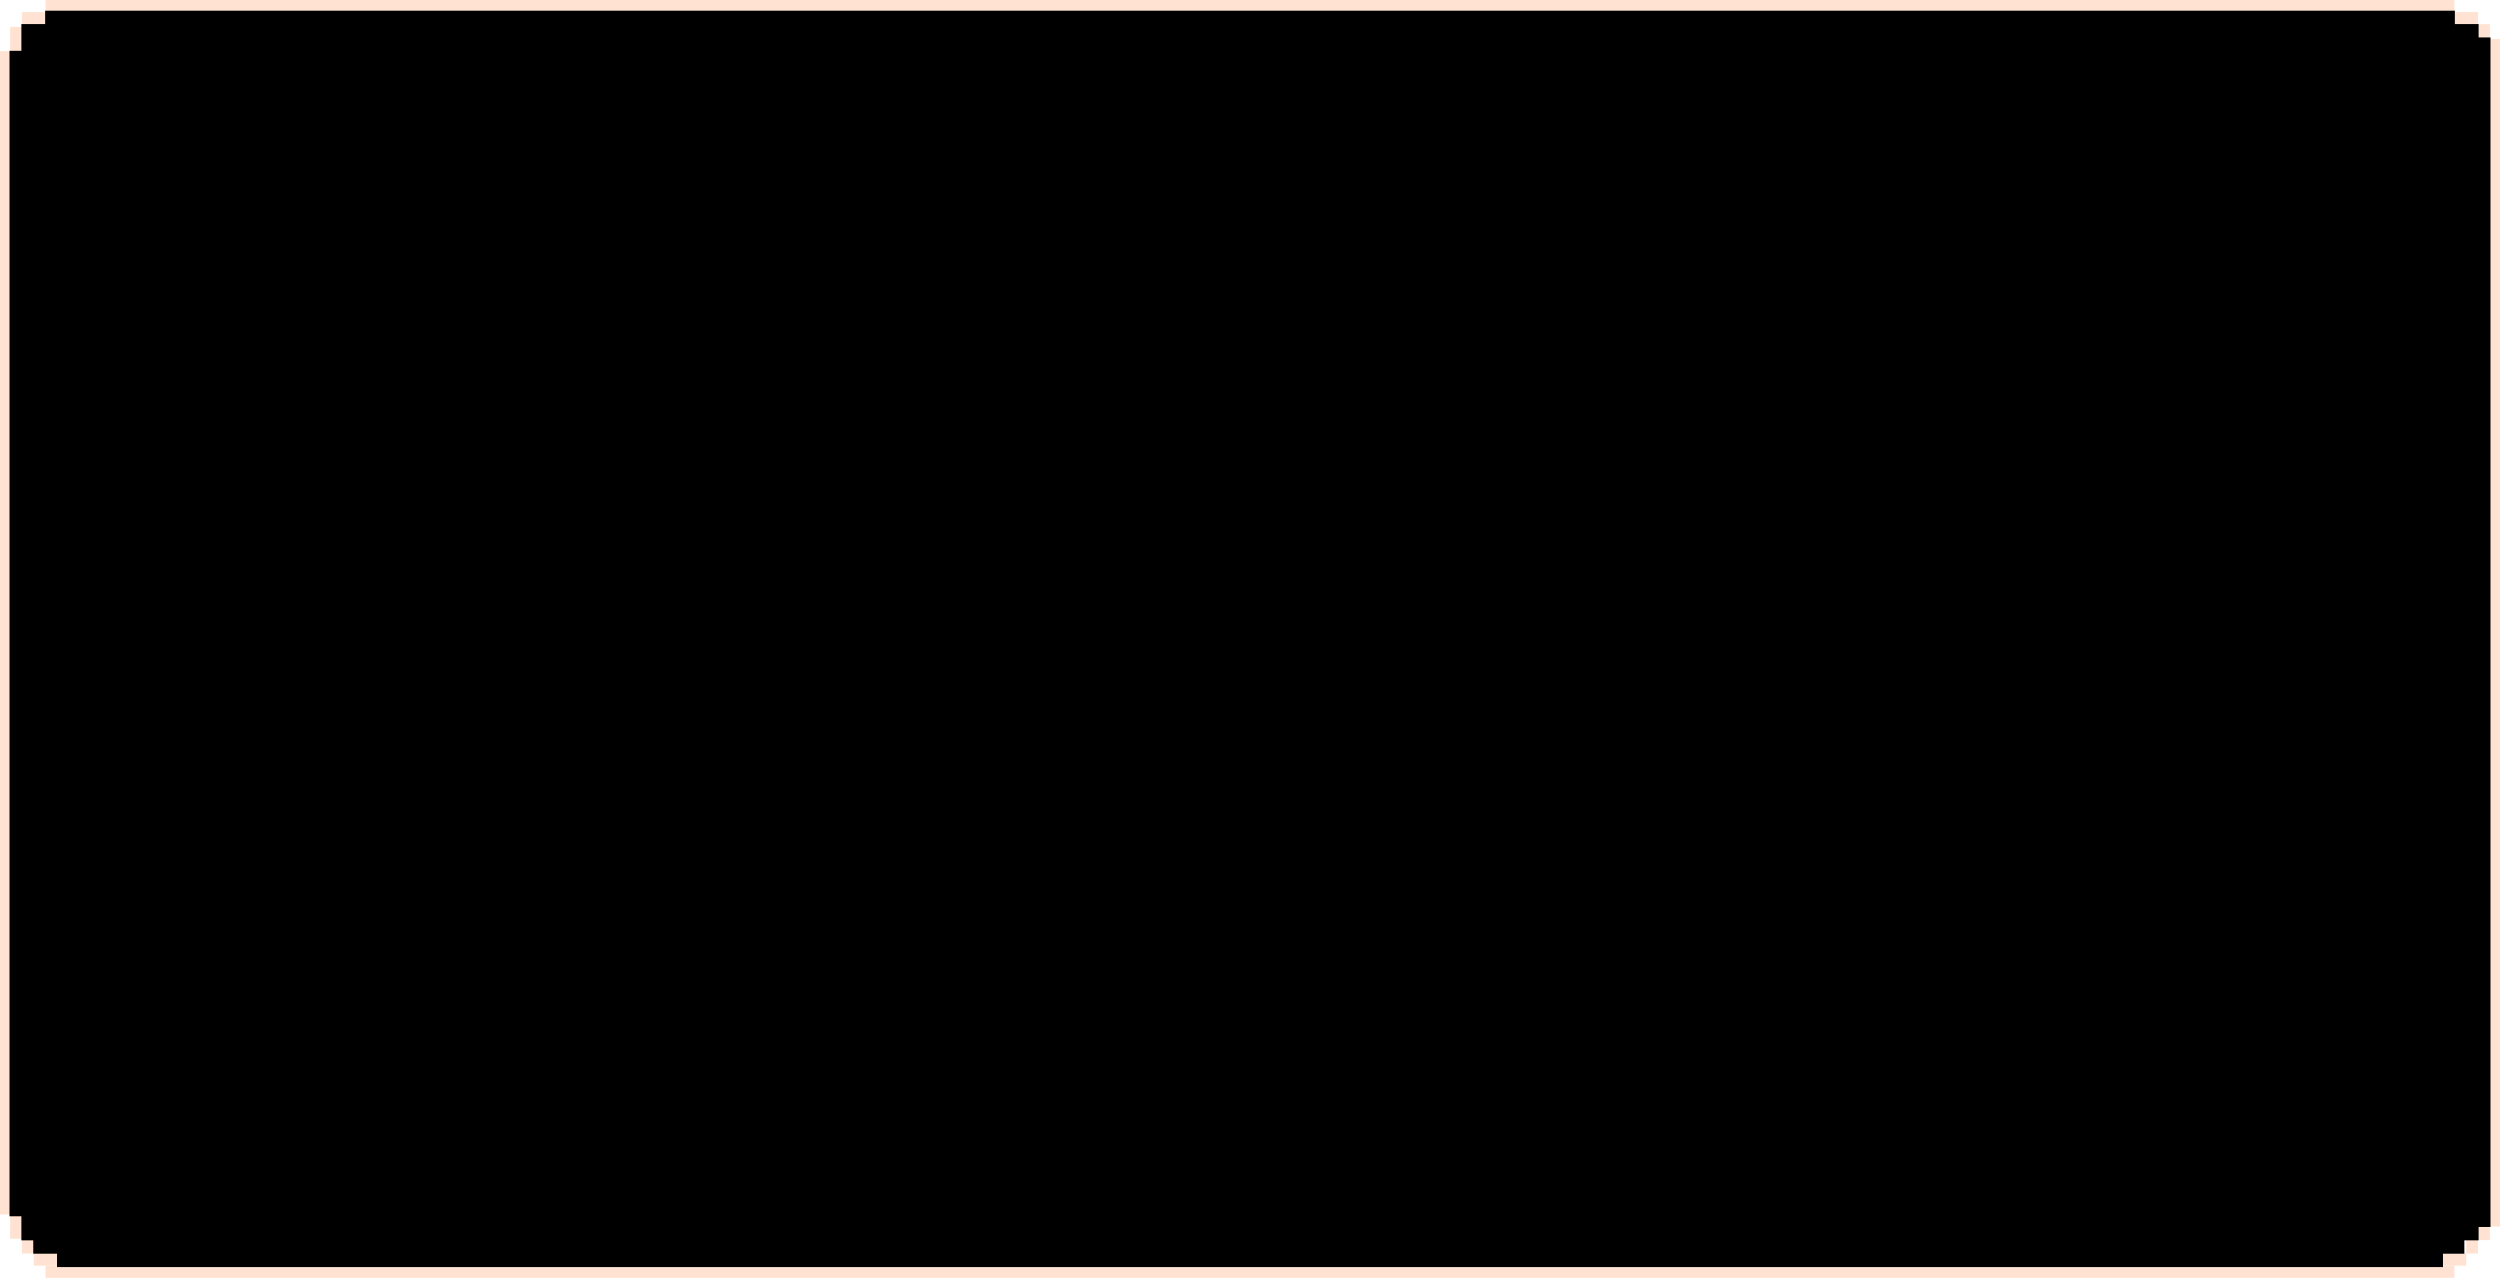 <svg width="1800" height="920" viewBox="0 0 1800 920" fill="none" xmlns="http://www.w3.org/2000/svg">
<path d="M32.835 0H1767.16V8.724H32.835V0Z" fill="#FFE2D1"/>
<path d="M32.835 911.276H1767.16V920H32.835V911.276Z" fill="#FFE2D1"/>
<path d="M15.809 8.724L32.835 8.724L32.835 17.448H15.809V8.724Z" fill="#FFE2D1"/>
<path d="M7.297 19.387H15.81V36.835H7.297V19.387Z" fill="#FFE2D1"/>
<path d="M1784.19 17.448H1792.7V28.111H1784.19V17.448Z" fill="#FFE2D1"/>
<path d="M7.297 874.441H15.81V891.889H7.297V874.441Z" fill="#FFE2D1"/>
<path d="M1784.19 883.166H1792.7V892.859H1784.19V883.166Z" fill="#FFE2D1"/>
<path d="M15.81 891.889L24.322 891.889V902.552H15.809L15.81 891.889Z" fill="#FFE2D1"/>
<path d="M1775.68 892.859L1784.19 892.859L1784.19 902.553H1775.68V892.859Z" fill="#FFE2D1"/>
<path d="M0 36.835L7.297 36.835V874.441L0 874.441V36.835Z" fill="#FFE2D1"/>
<path d="M1792.7 28.111L1800 28.11V883.165L1792.7 883.166V28.111Z" fill="#FFE2D1"/>
<path d="M1767.16 8.724L1784.19 8.724L1784.19 17.448L1767.16 17.448L1767.16 8.724Z" fill="#FFE2D1"/>
<path d="M24.322 902.552L41.348 902.552V911.276H24.323L24.322 902.552Z" fill="#FFE2D1"/>
<path d="M1758.65 902.552L1775.68 902.553V911.276H1758.65V902.552Z" fill="#FFE2D1"/>
<path d="M1767.5 7.701L32.503 7.701V17.327H15.396V36.579H6.843V875.72H15.396V893.047H23.949V902.673H41.056V912.3H1758.94V902.673H1774.34V893.047H1784.6V883.421H1793.16V26.953H1784.6V17.327H1767.5V7.701Z" fill="black"/>
</svg>
